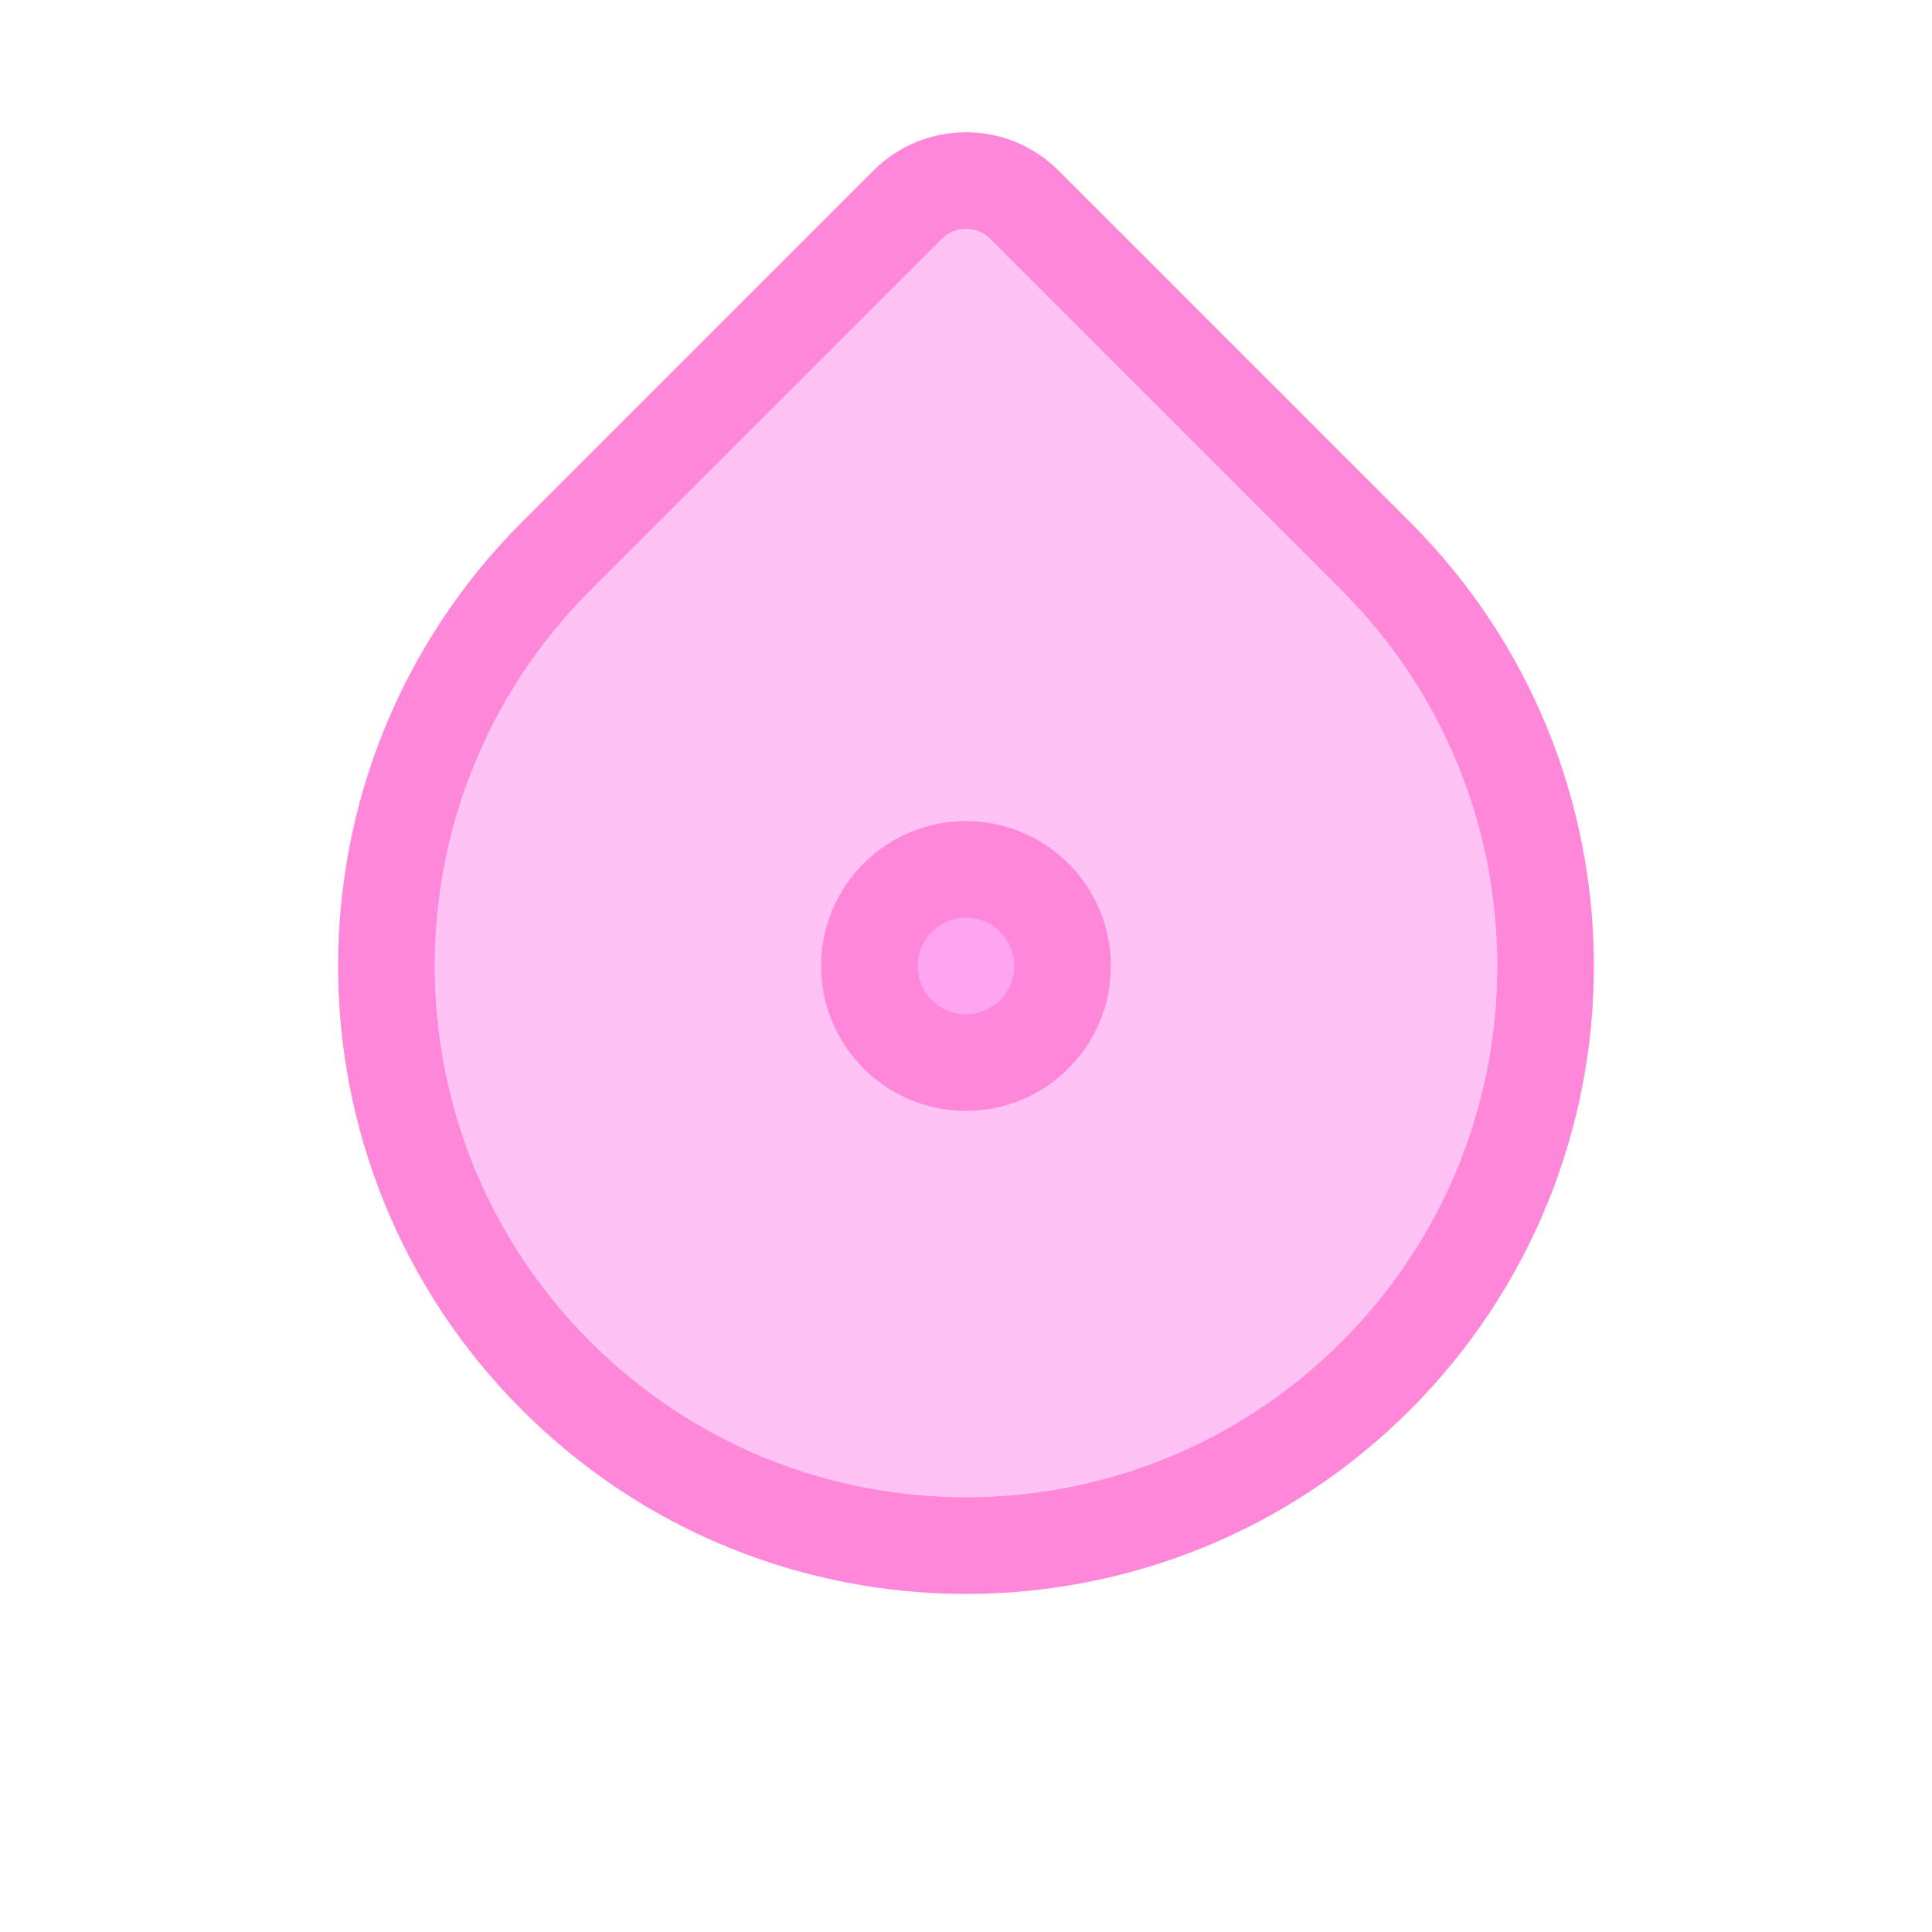 <?xml version="1.0" encoding="UTF-8" standalone="no"?>
<svg width="40px" height="40px" viewBox="0 0 40 40" version="1.1" xmlns="http://www.w3.org/2000/svg" xmlns:xlink="http://www.w3.org/1999/xlink" xmlns:sketch="http://www.bohemiancoding.com/sketch/ns">
    <!-- Generator: Sketch 3.3.3 (12081) - http://www.bohemiancoding.com/sketch -->
    <title>Rectangle 6 Copy 8</title>
    <desc>Created with Sketch.</desc>
    <defs></defs>
    <g id="playground" stroke="none" stroke-width="1" fill="none" fill-rule="evenodd" sketch:type="MSPage">
        <g id="Rectangle-6-Copy-4-+-Oval-1-Copy-20-Copy-Copy-Copy-Copy" sketch:type="MSLayerGroup" transform="translate(3, 3)" stroke="#FF87D9" stroke-width="2" fill="#FF87ED" fill-opacity="0.5">
            <path d="M5,17 C5,10.373 10.371,5 17,5 C23.627,5 29,10.371 29,17 C29,23.627 23.629,29 17,29 L6.707,29 C5.764,29 5,28.229 5,27.293 L5,17 L5,17 Z" id="Rectangle-6-Copy-4" sketch:type="MSShapeGroup" transform="translate(17, 17) rotate(-225) translate(-17, -17) "></path>
            <circle id="Oval-1-Copy-24" sketch:type="MSShapeGroup" cx="17" cy="17" r="2"></circle>
        </g>
    </g>
</svg>